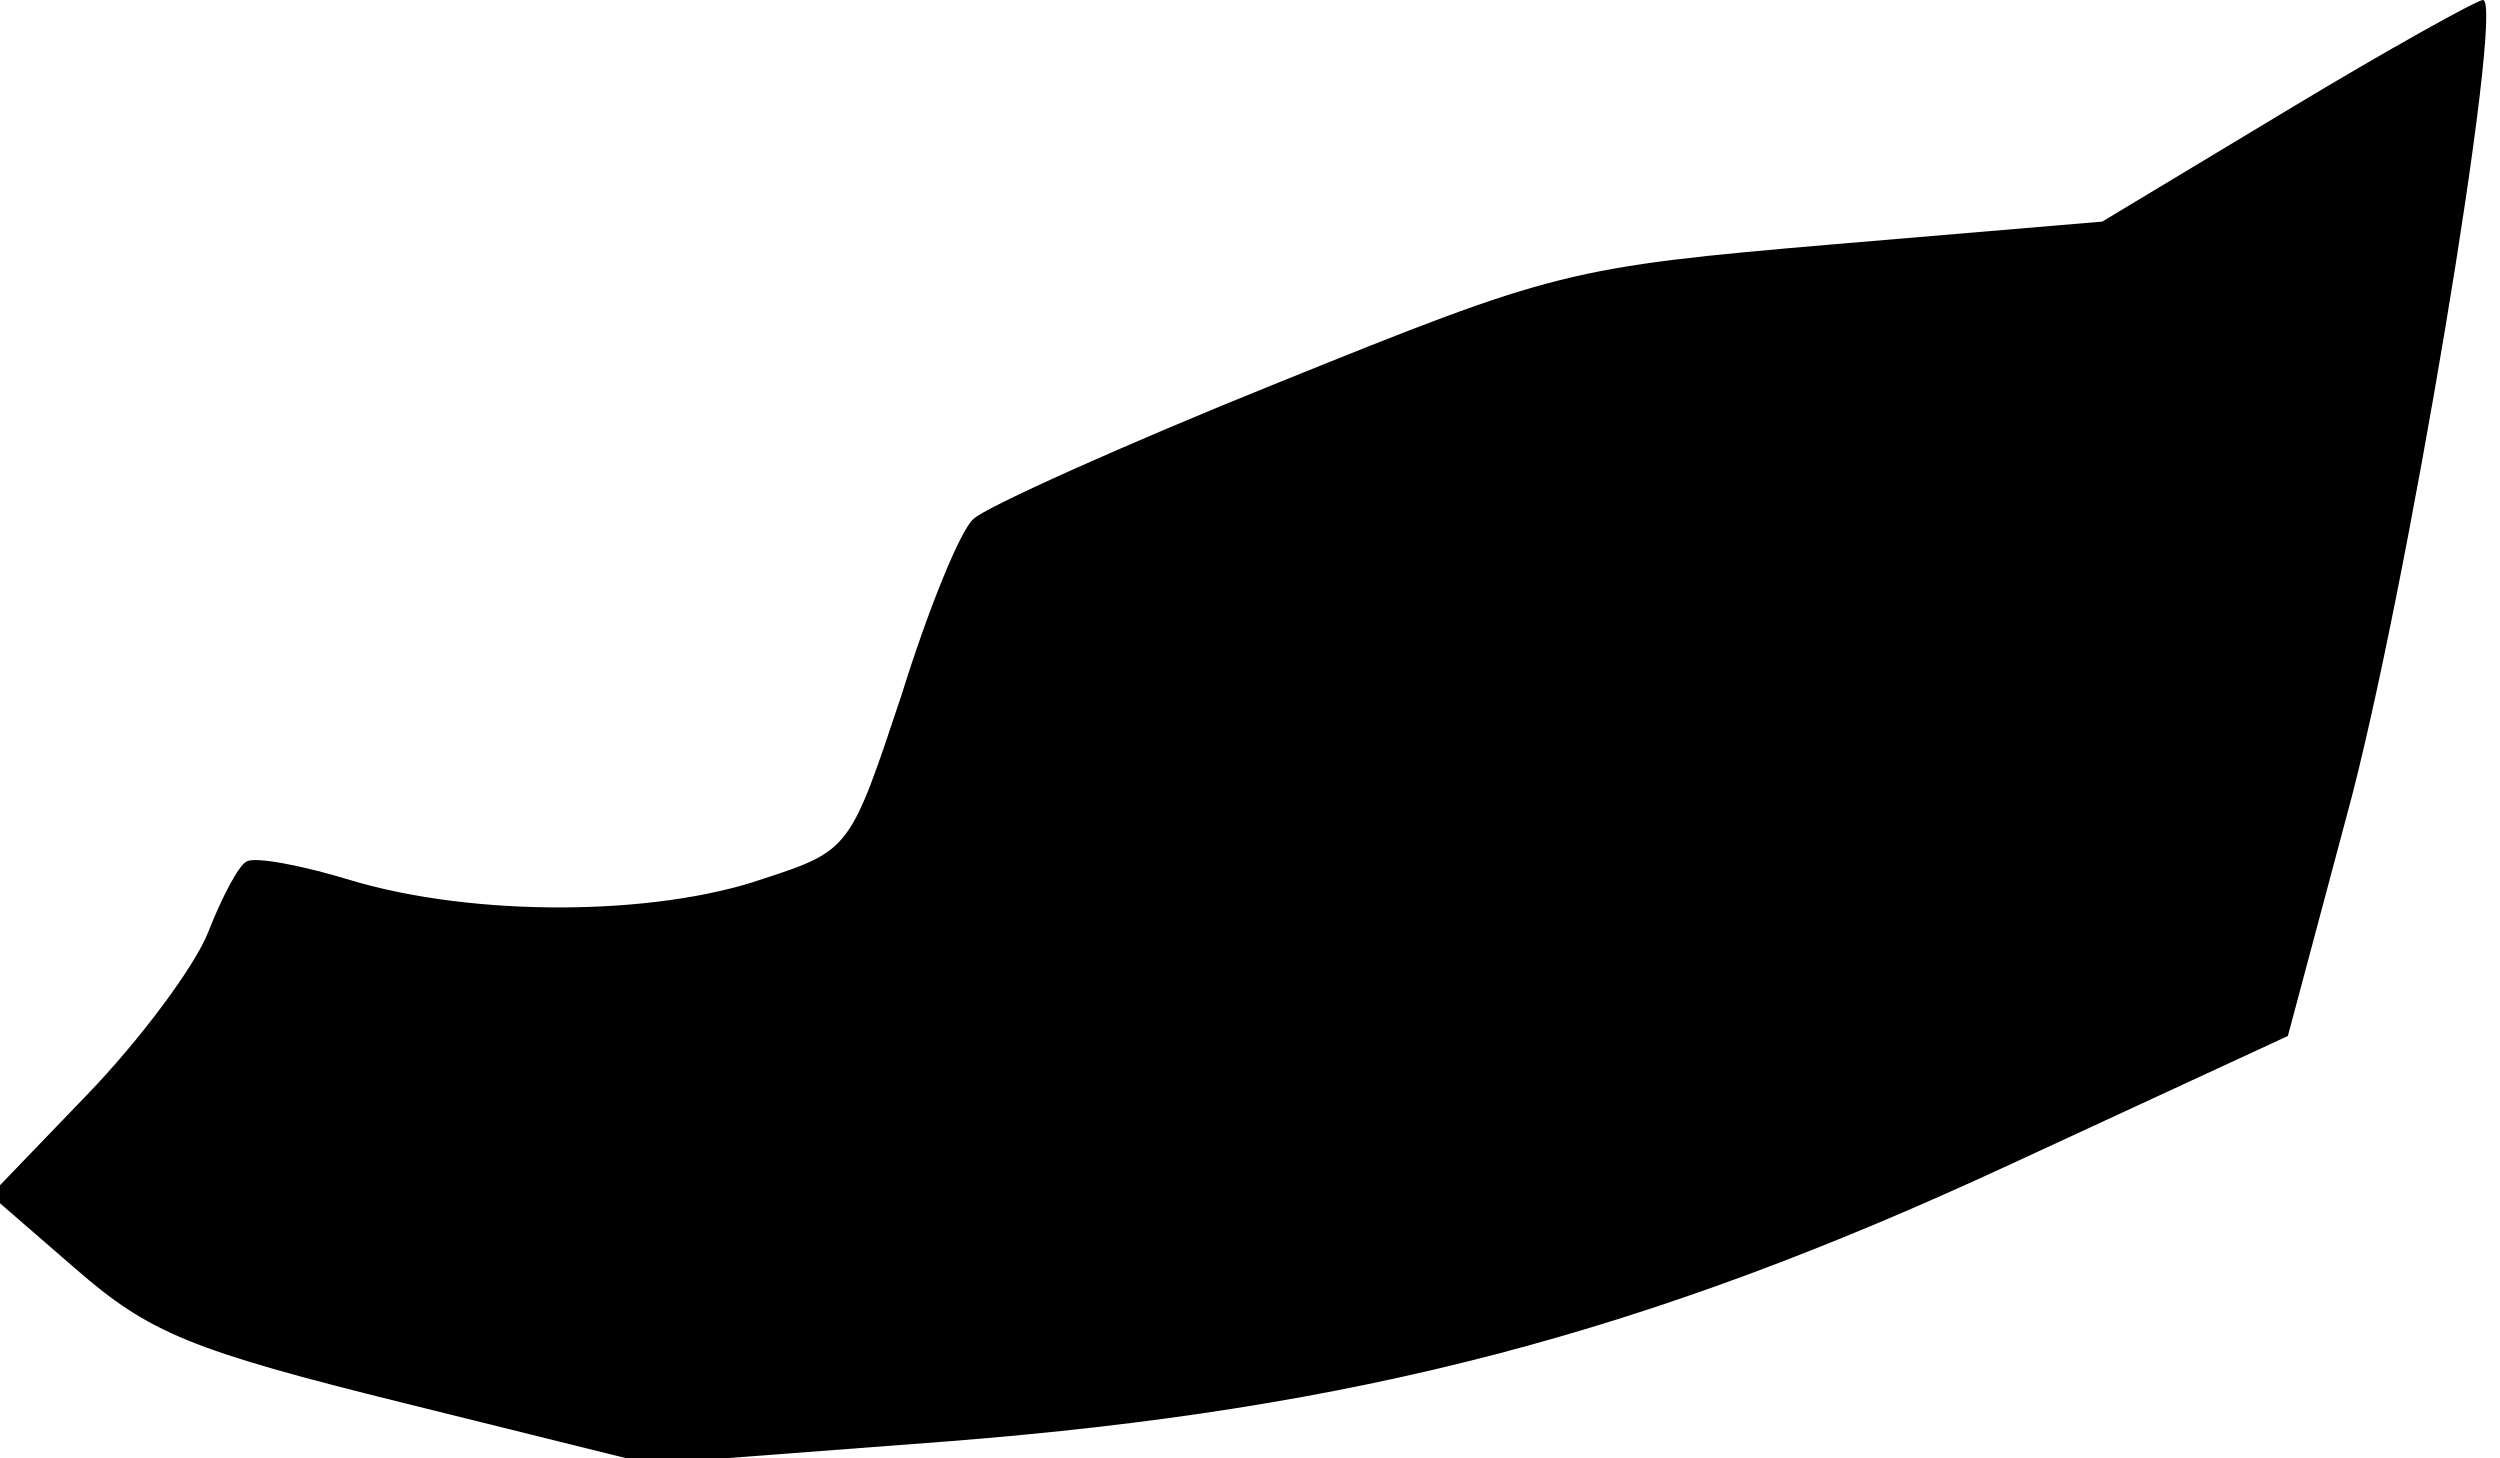 <?xml version="1.0" standalone="no"?>
<!DOCTYPE svg PUBLIC "-//W3C//DTD SVG 20010904//EN"
 "http://www.w3.org/TR/2001/REC-SVG-20010904/DTD/svg10.dtd">
<svg version="1.0" xmlns="http://www.w3.org/2000/svg"
 width="132pt" height="77pt" viewBox="0 0 132 77"
 preserveAspectRatio="xMidYMid meet">
<g transform="translate(0,77) scale(0.1,-0.1)"
fill="#000000" stroke="none">
<path fill="#000000" stroke="none" d="M1208 712 l-98 -59 -142 -12 c-140 -12
-147 -14 -293 -73 -82 -33 -155 -66 -161 -72 -7 -6 -24 -48 -38 -93 -27 -81
-27 -82 -73 -97 -58 -20 -153 -20 -217 -1 -26 8 -52 13 -56 10 -4 -2 -13 -19
-20 -37 -7 -18 -36 -57 -64 -86 l-51 -53 45 -39 c39 -34 61 -43 174 -71 l129
-32 158 12 c216 17 368 57 560 146 l147 68 31 116 c31 113 84 431 72 431 -3 0
-50 -26 -103 -58z"/>
</g>
</svg>
